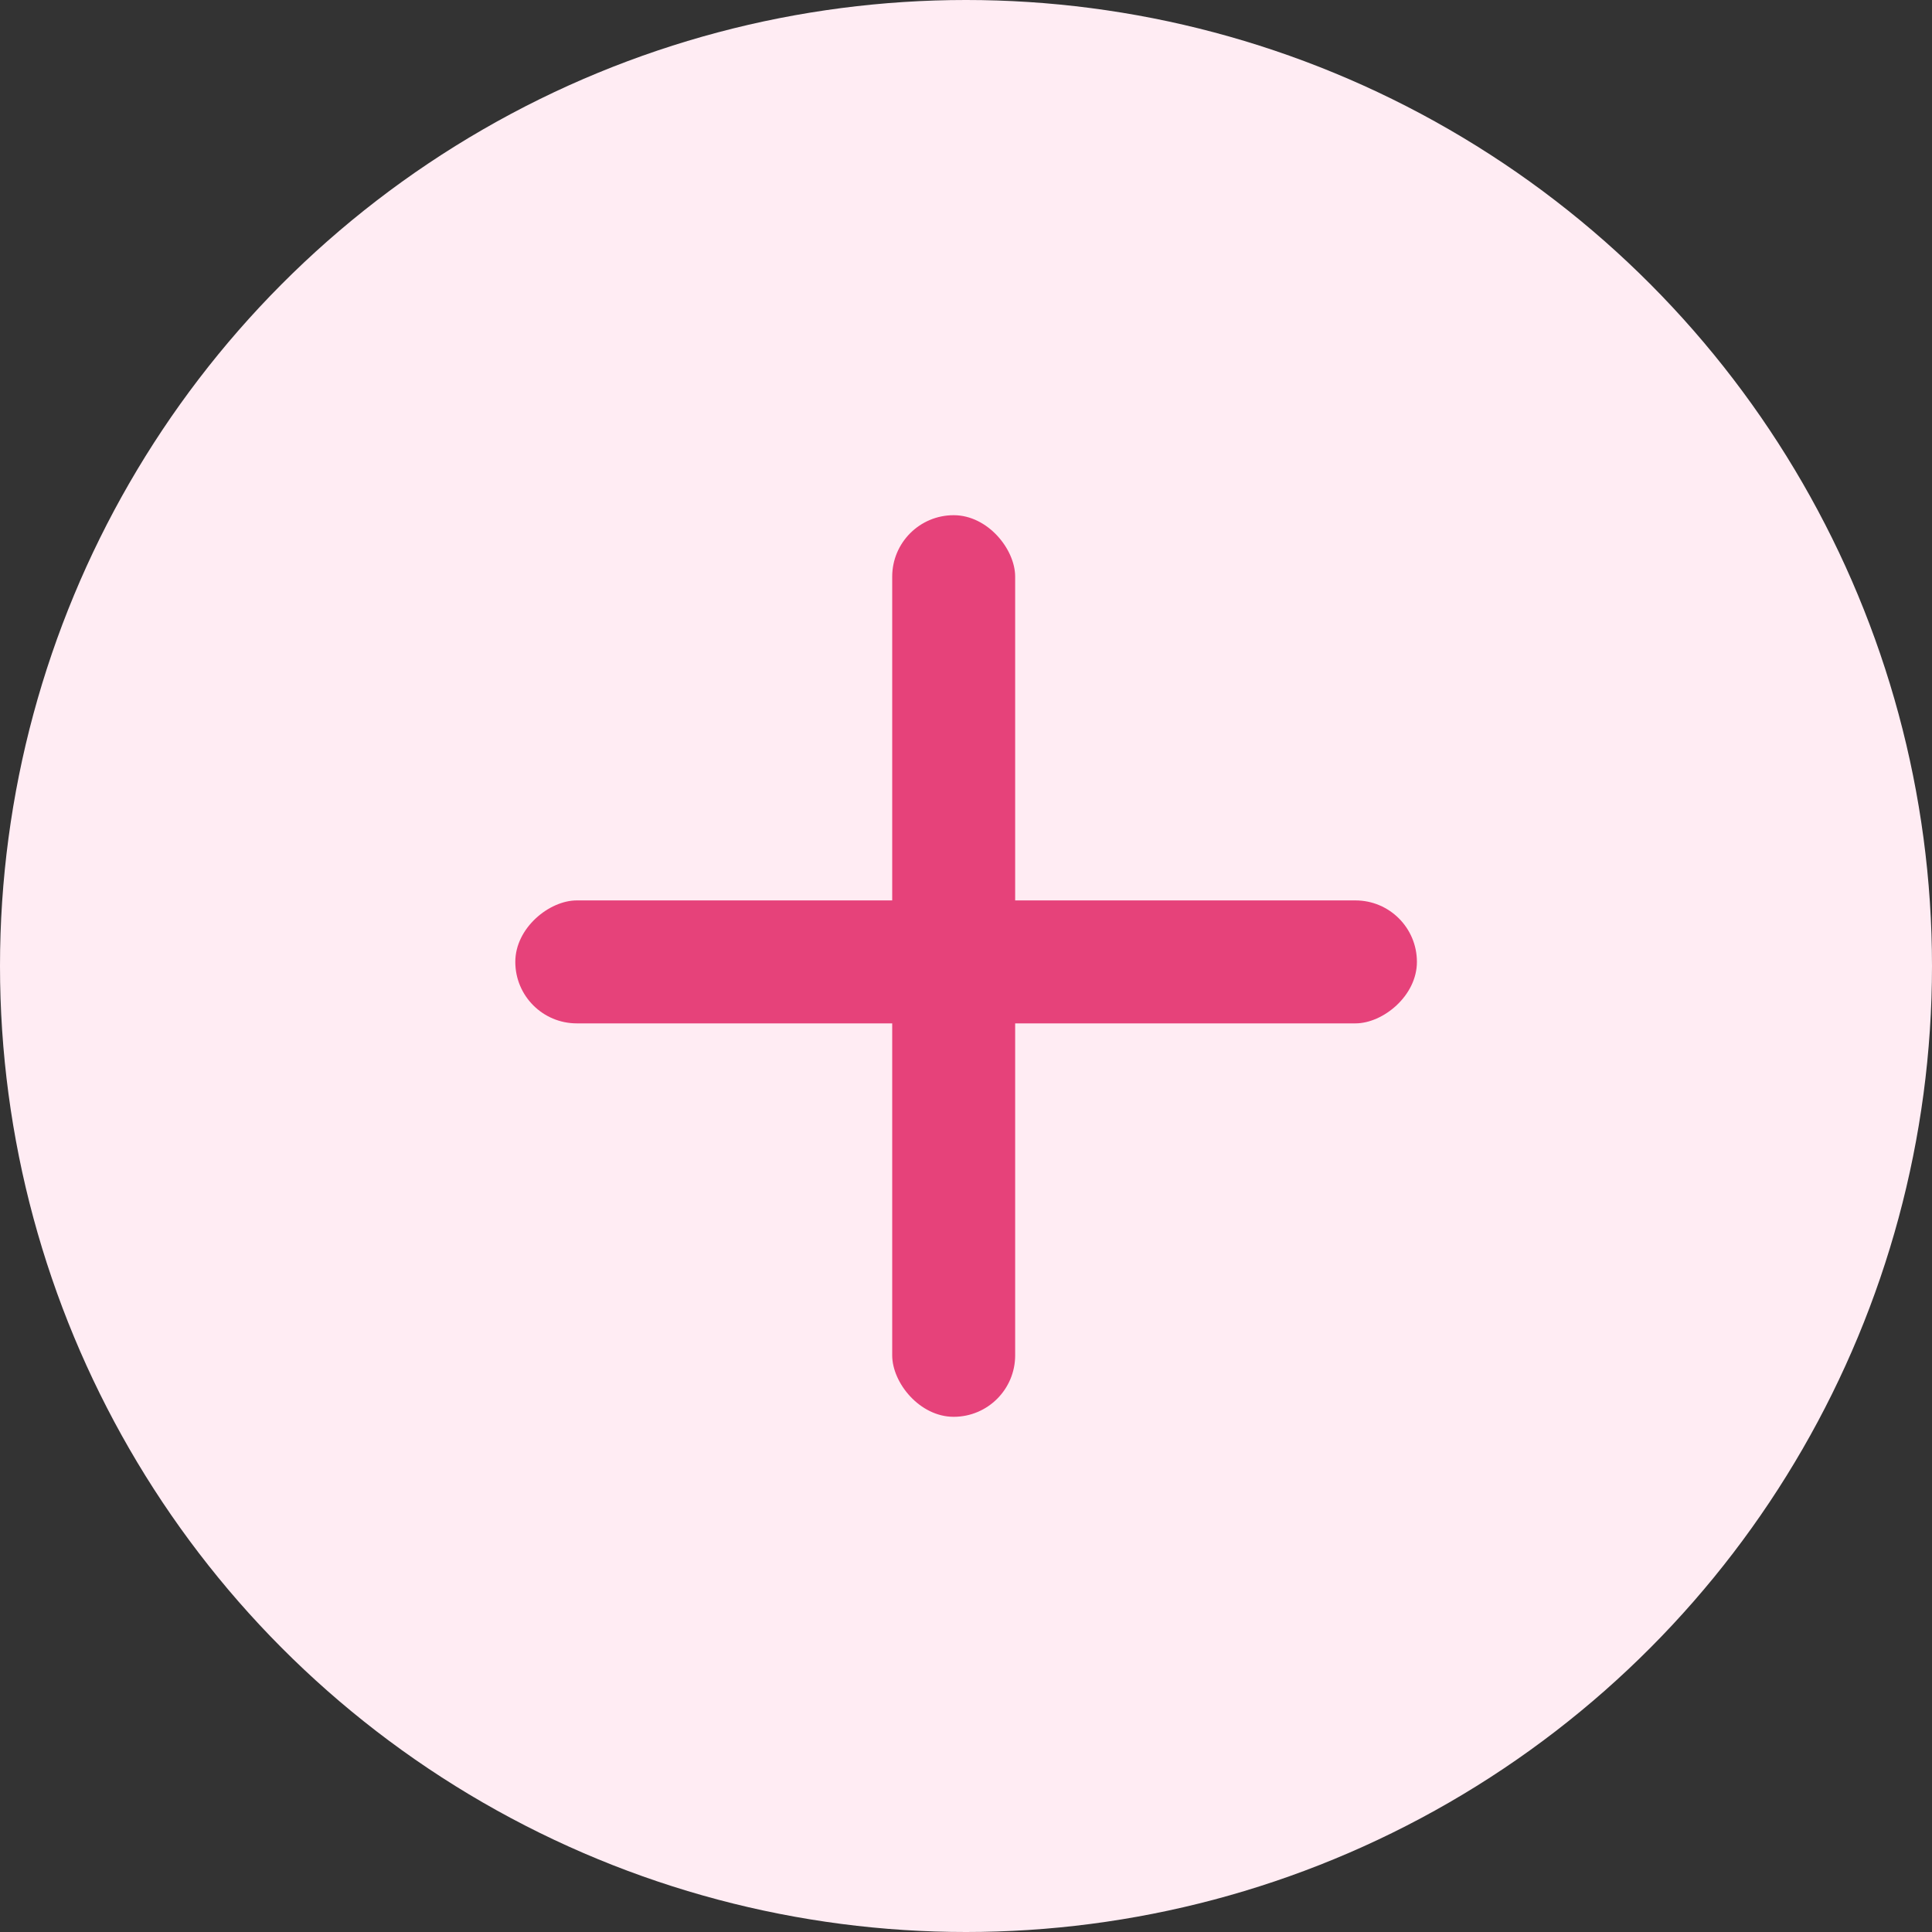 <svg width="36" height="36" viewBox="0 0 36 36" fill="none" xmlns="http://www.w3.org/2000/svg">
<rect x="0" y="0" width="36" height="36" fill="#333333" stroke="none"/>
<circle cx="18" cy="18" r="18" fill="#FFECF3"/>
<rect x="16.625" y="9.6" width="2.291" height="16.8" rx="1.145" fill="#E6427A"/>
<rect x="9.602" y="19.069" width="2.291" height="16.8" rx="1.145" transform="rotate(-90 9.602 19.069)" fill="#E6427A"/>
</svg>
